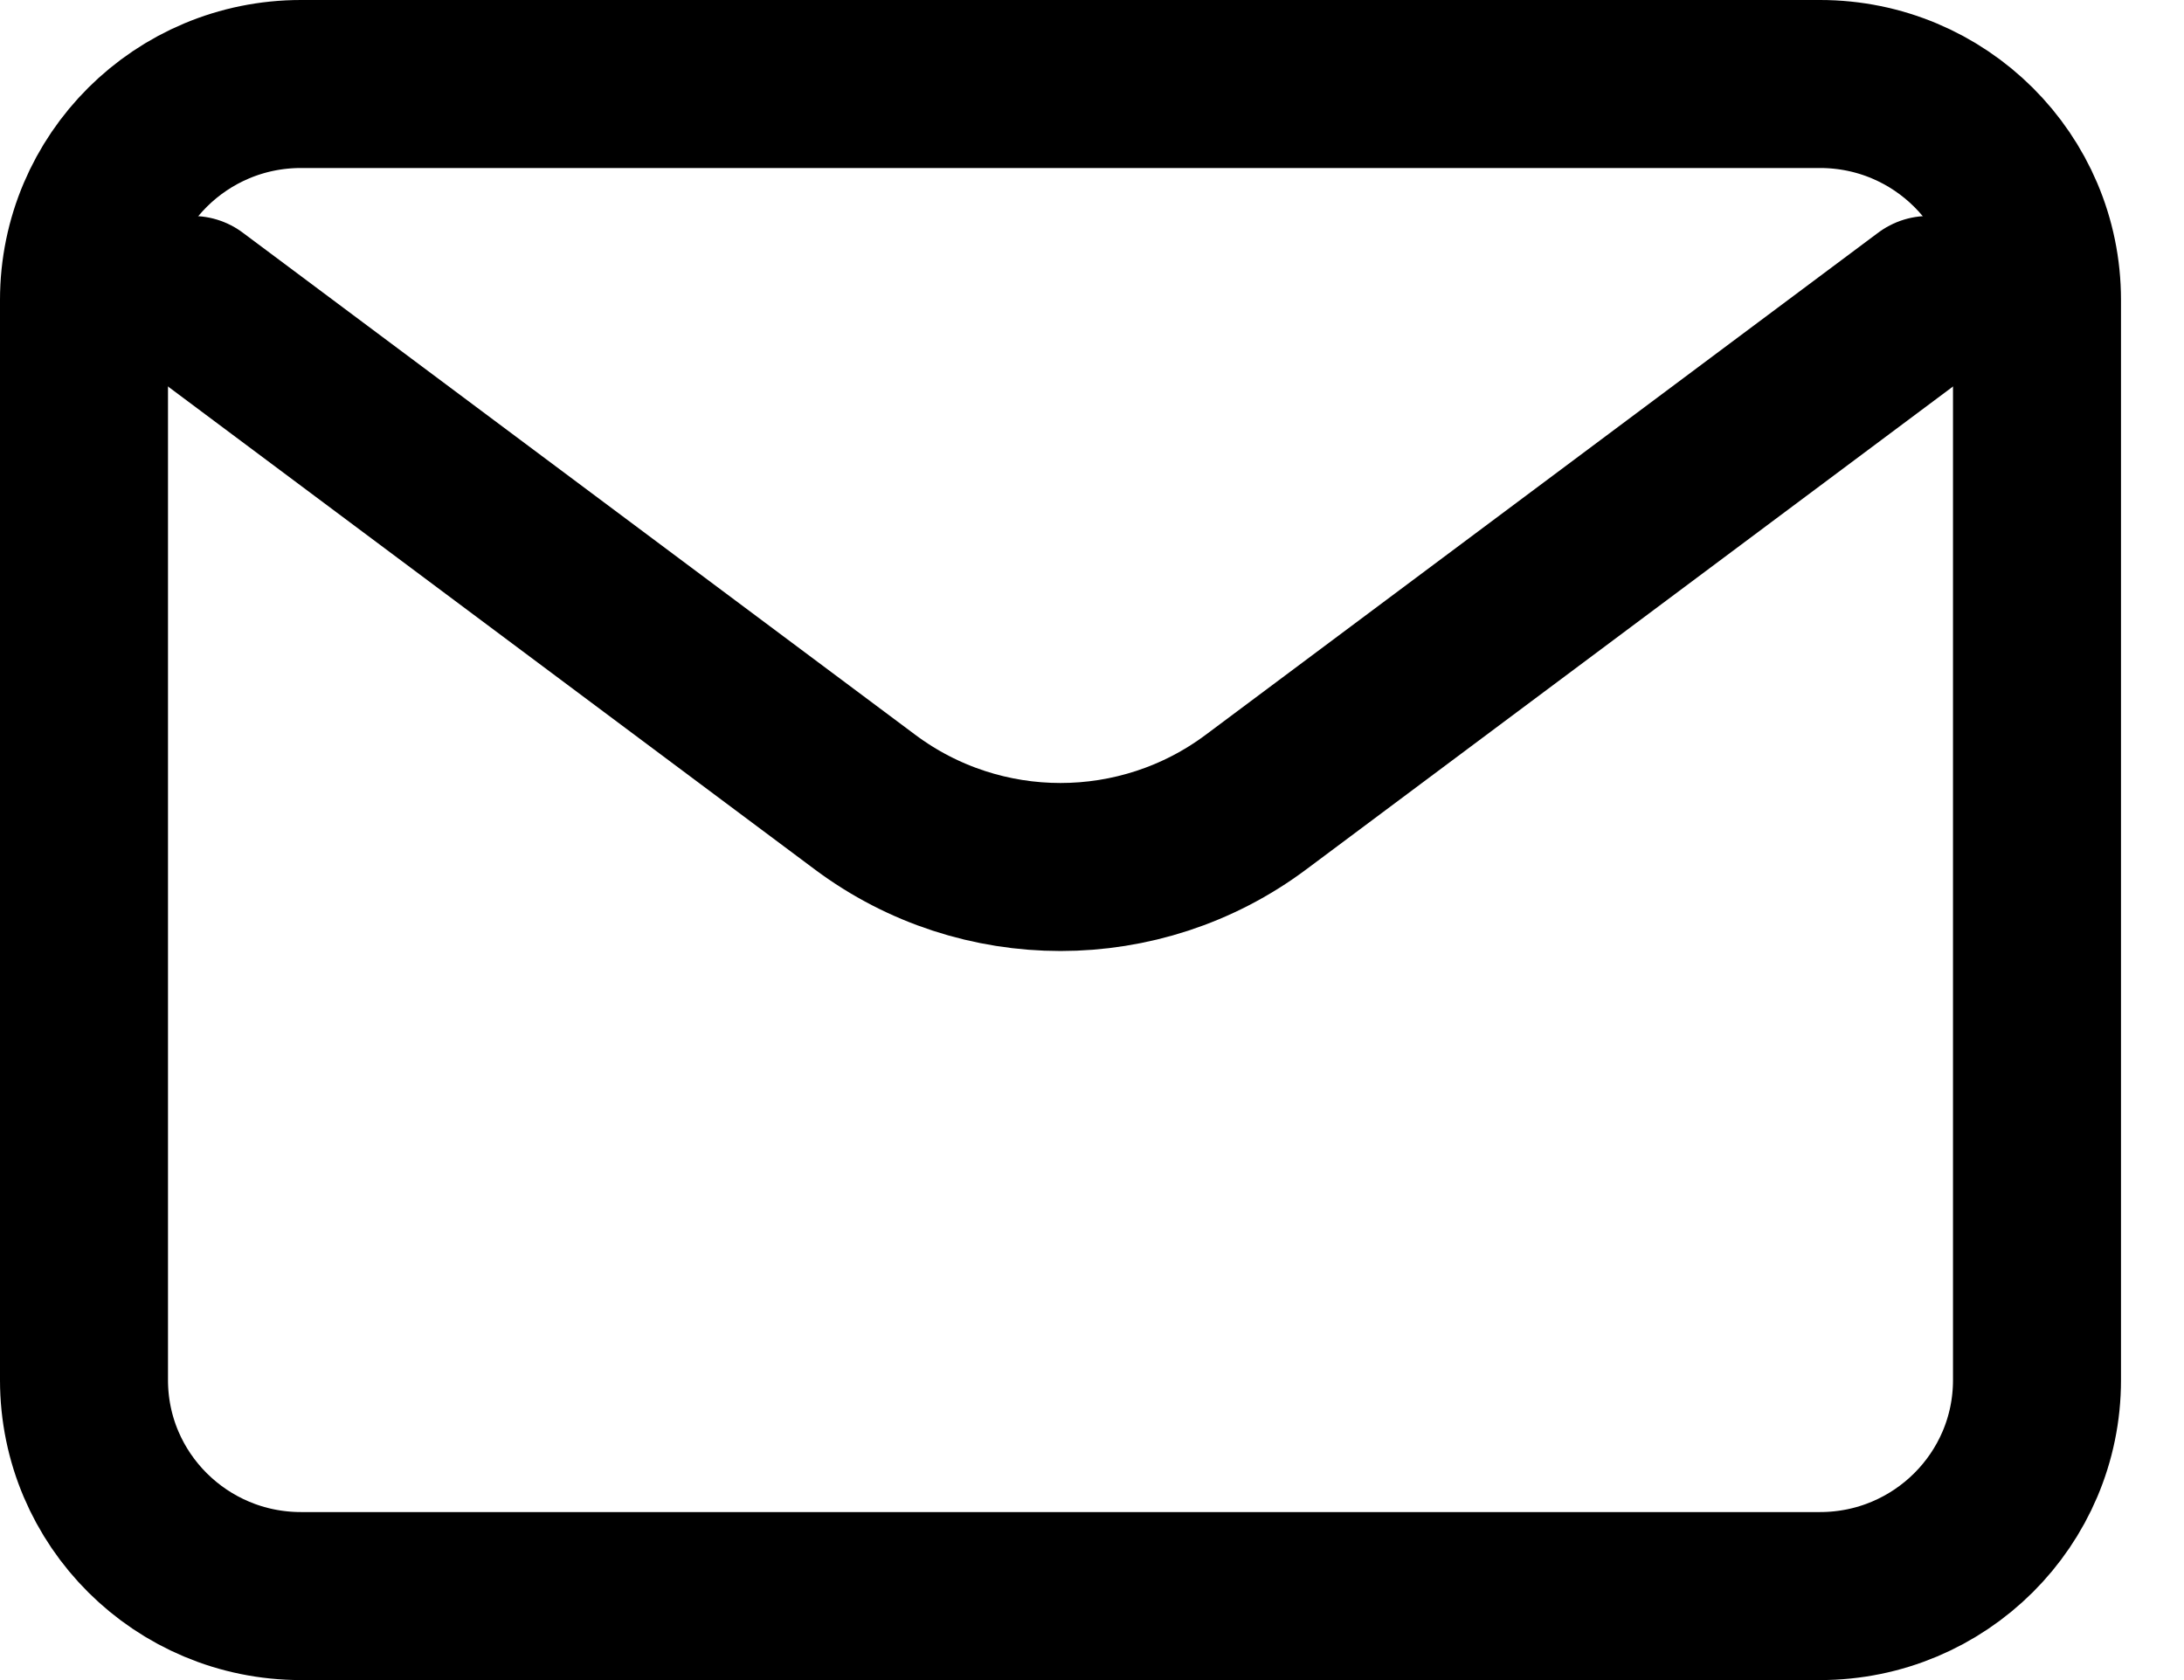 <svg width="26" height="20" viewBox="0 0 26 20" fill="none" xmlns="http://www.w3.org/2000/svg">
<path d="M2.292 3.571L10.3 9.55C11.678 10.578 13.572 10.578 14.95 9.55L22.958 3.571" stroke="black" stroke-width="2" stroke-linecap="round" stroke-linejoin="round"/>
<path d="M21.667 1H3.583C2.157 1 1 2.151 1 3.571V16.429C1 17.849 2.157 19 3.583 19H21.667C23.093 19 24.25 17.849 24.25 16.429V3.571C24.25 2.151 23.093 1 21.667 1Z" stroke="black" stroke-width="2" stroke-linecap="round"/>
</svg>
